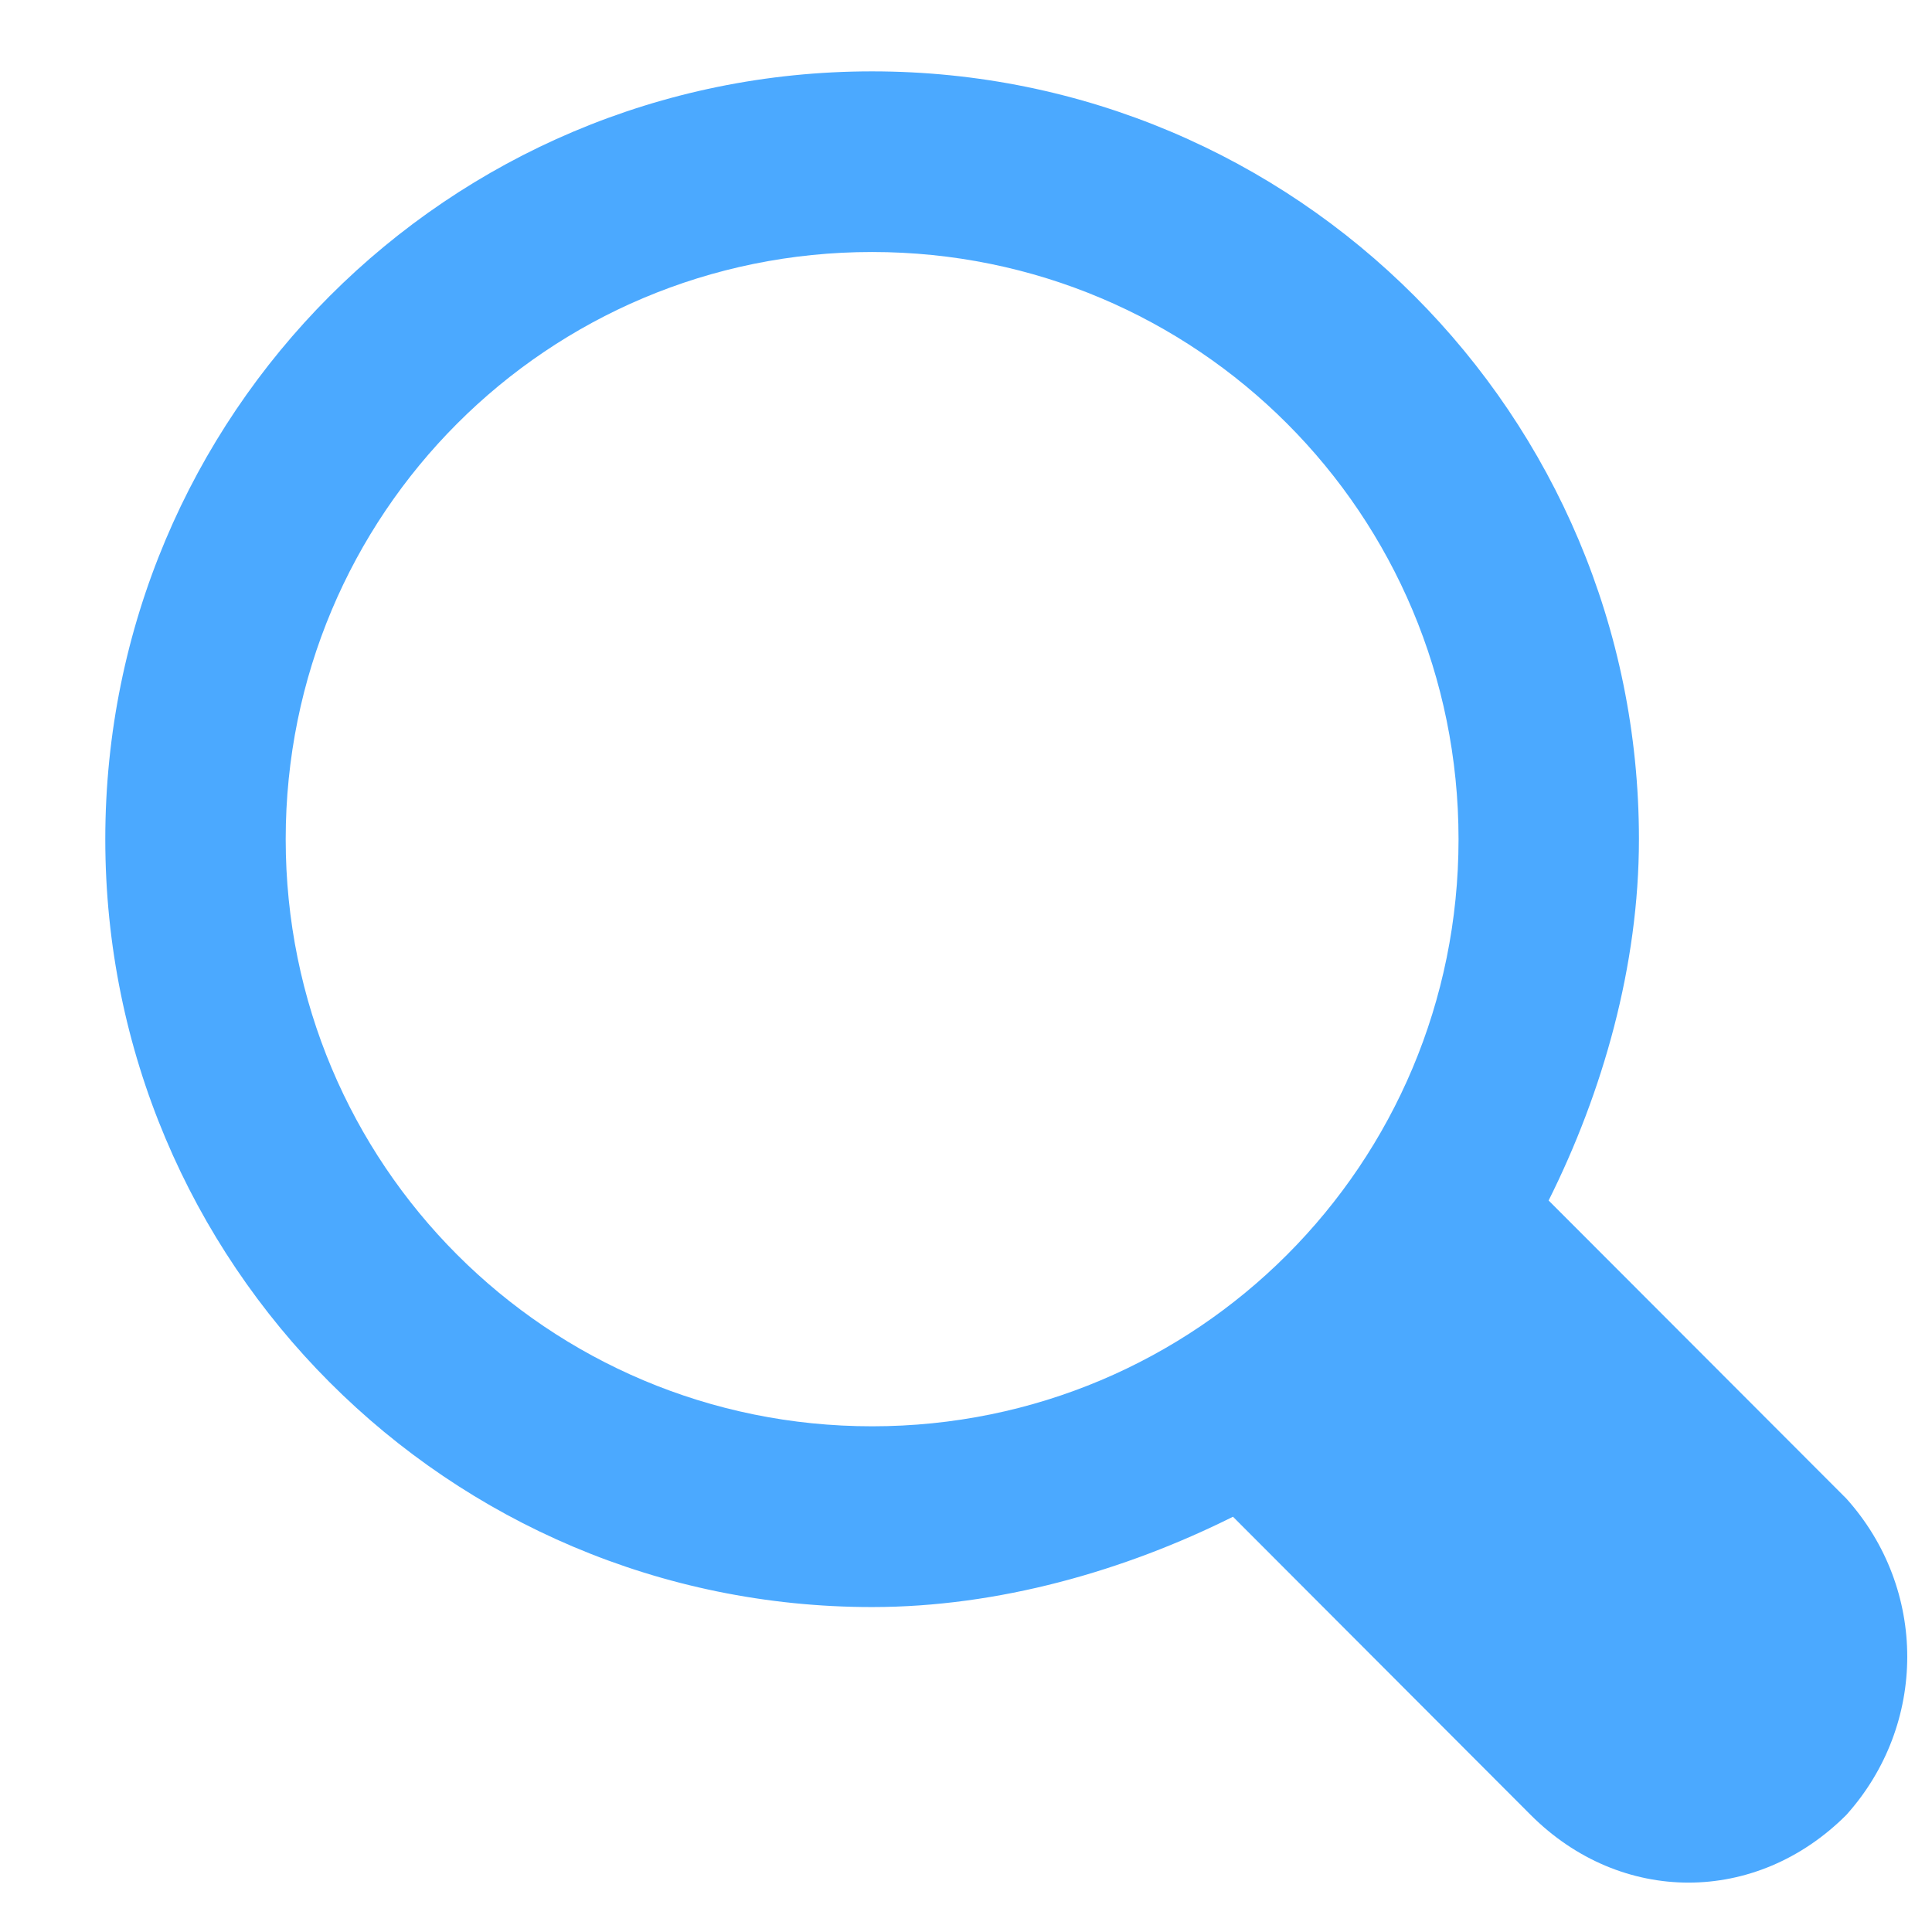 <svg width="16" height="16" viewBox="0 0 16 16" fill="none" xmlns="http://www.w3.org/2000/svg">
<path d="M15.291 12.411L12.825 9.942C13.274 9.044 13.573 7.997 13.573 6.95C13.573 3.433 10.734 0.591 7.222 0.591C3.711 0.591 0.872 3.433 0.872 6.95C0.872 10.466 3.711 13.309 7.222 13.309C8.268 13.309 9.314 13.009 10.211 12.561L12.676 15.03C13.423 15.778 14.544 15.778 15.291 15.03C15.963 14.281 15.963 13.159 15.291 12.411ZM7.222 11.812C4.533 11.812 2.366 9.643 2.366 6.95C2.366 4.256 4.533 2.087 7.222 2.087C9.912 2.087 12.079 4.256 12.079 6.95C12.079 9.643 9.912 11.812 7.222 11.812Z" fill="#4BA9FF"/>
</svg>
